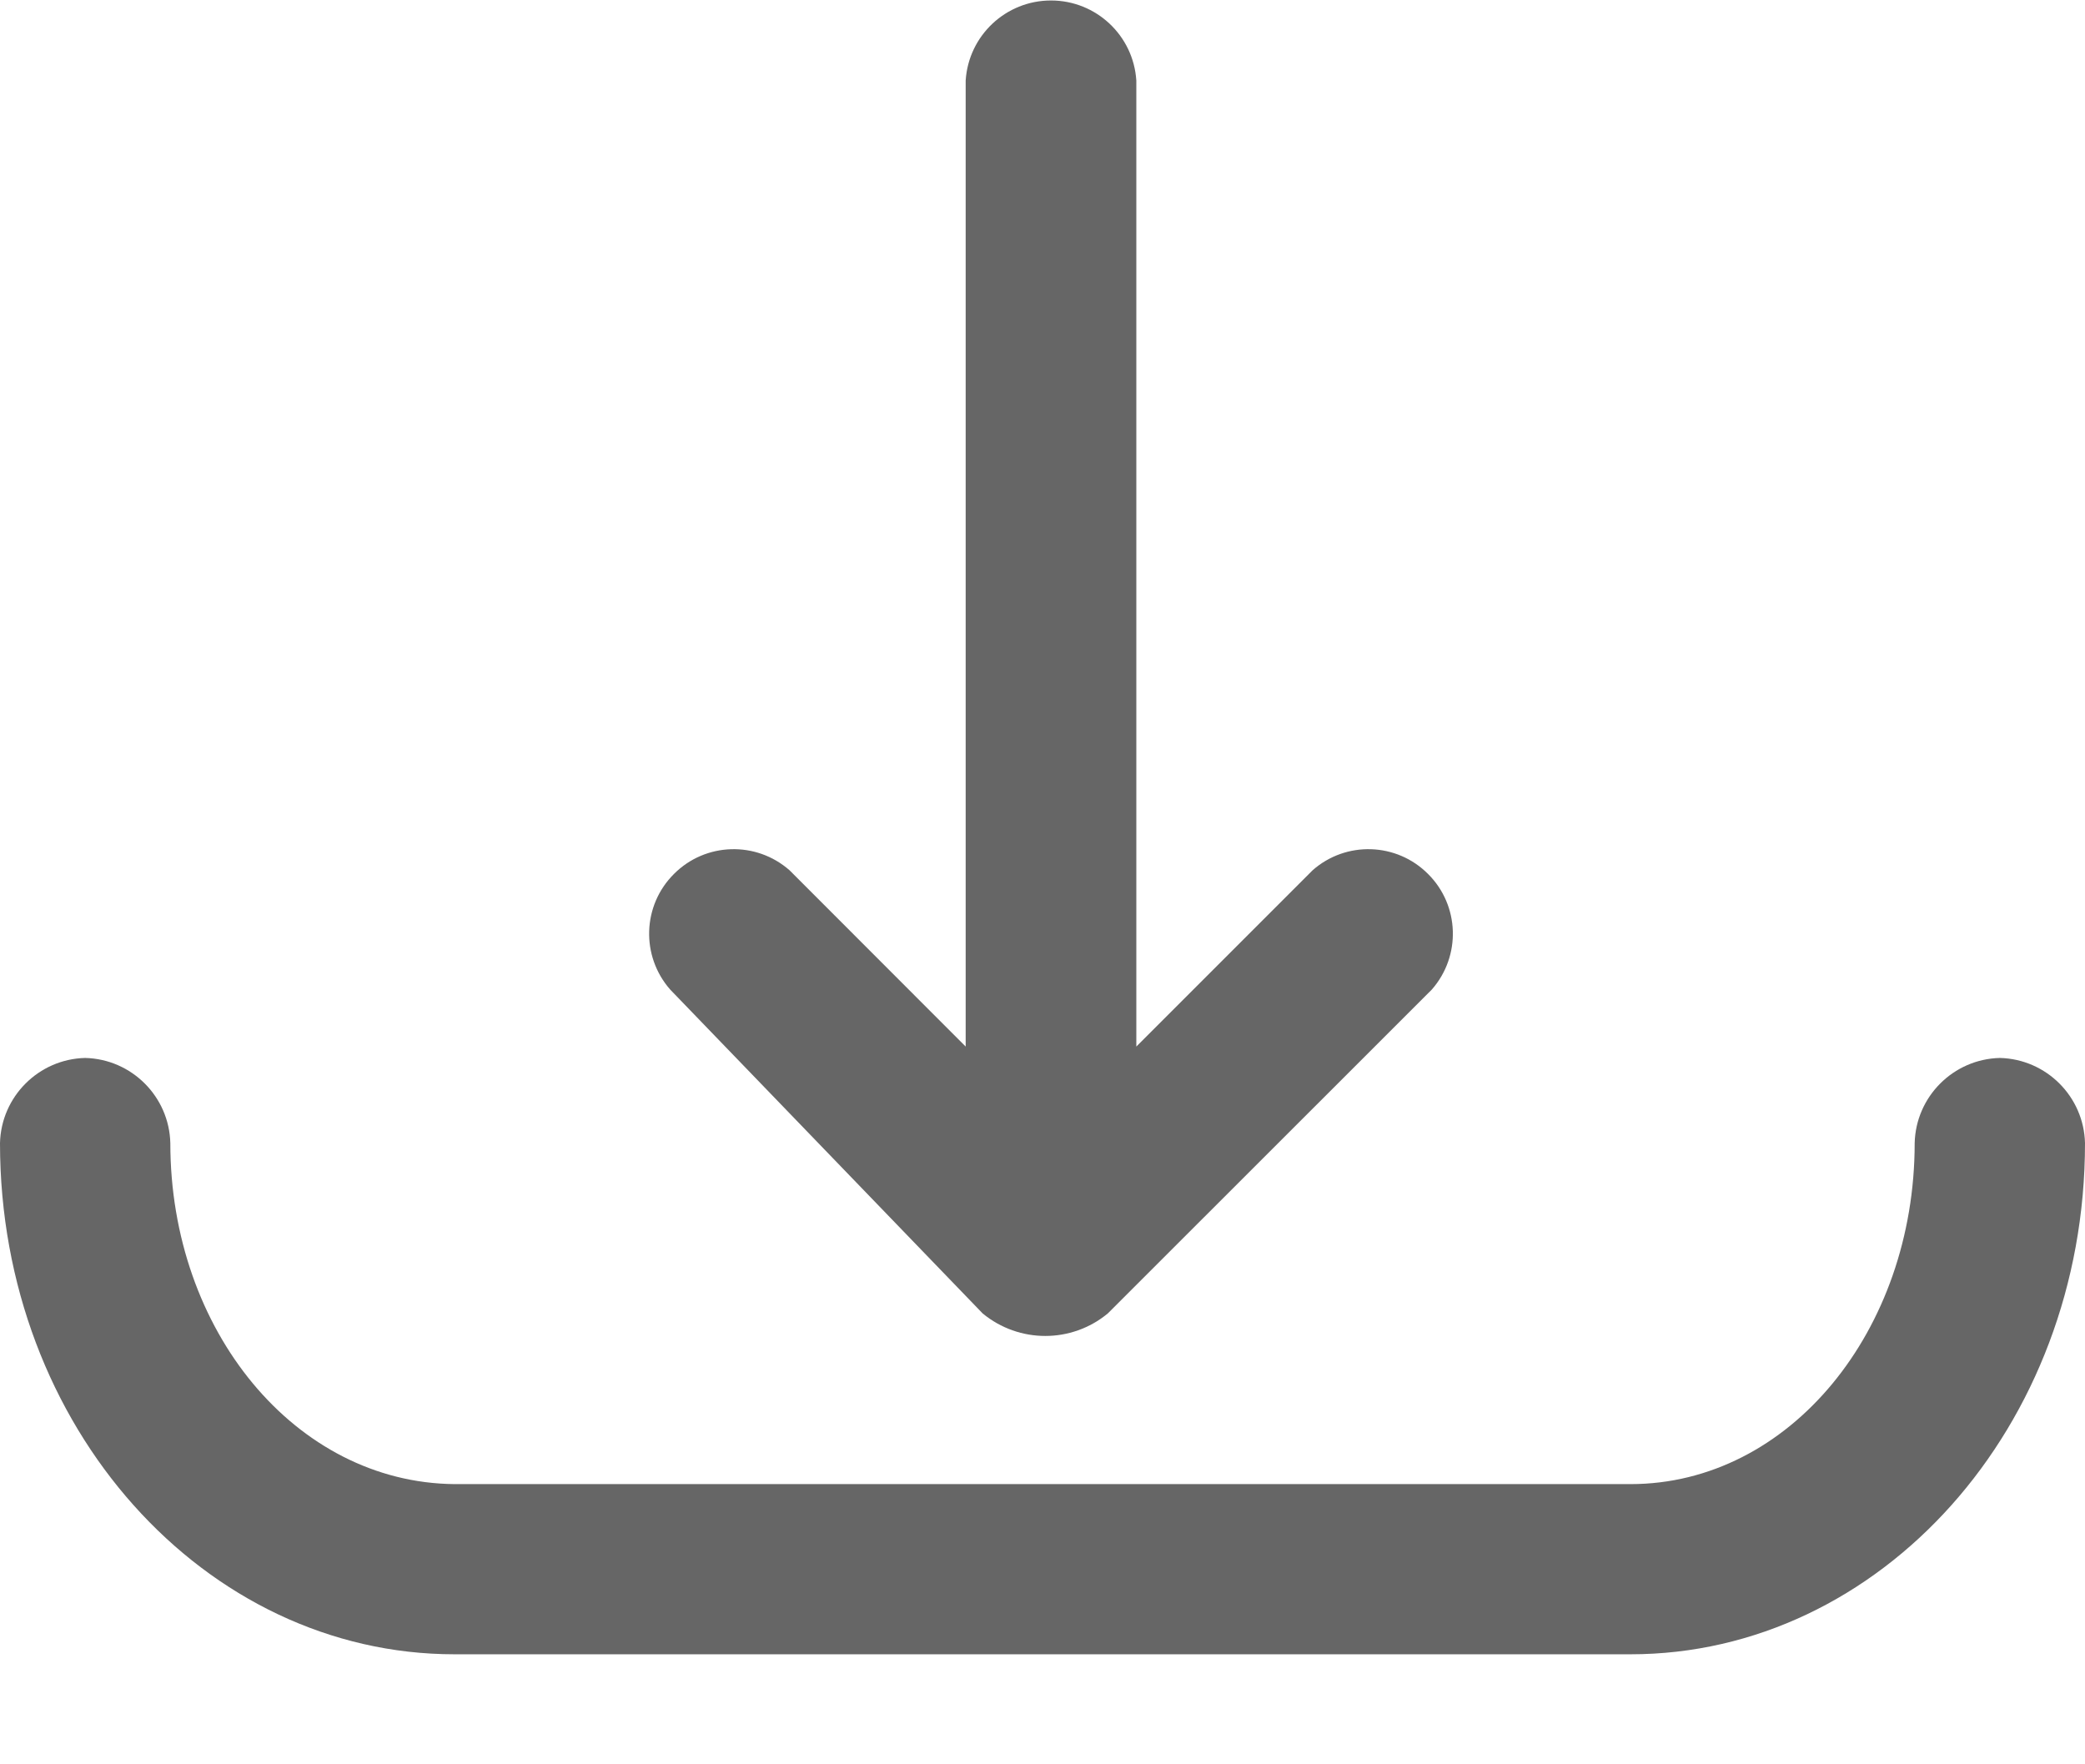 <?xml version="1.0" encoding="UTF-8"?>
<svg width="13px" height="11px" viewBox="0 0 13 11" version="1.1" xmlns="http://www.w3.org/2000/svg" xmlns:xlink="http://www.w3.org/1999/xlink">
    <!-- Generator: Sketch 57.1 (83088) - https://sketch.com -->
    <title>icon_xiazai</title>
    <desc>Created with Sketch.</desc>
    <g id="banner" stroke="none" stroke-width="1" fill="none" fill-rule="evenodd">
        <g id="操作页面备份" transform="translate(-652, -374)" fill="#666666" fill-rule="nonzero">
            <g id="icon_xiazai" transform="translate(652, 374)">
                <path d="M12.469,6.596 C12.179,6.603 11.945,6.837 11.938,7.127 C11.938,8.295 11.158,9.253 10.166,9.253 L2.834,9.253 C1.842,9.244 1.062,8.295 1.062,7.127 C1.055,6.837 0.821,6.603 0.531,6.596 C0.241,6.603 0.007,6.837 0,7.127 C0,8.897 1.276,10.314 2.834,10.314 L10.166,10.314 C11.724,10.314 13,8.897 13,7.127 C12.993,6.837 12.759,6.603 12.469,6.596 L12.469,6.596 Z" id="路径"></path>
                <path d="M6.127,8.189 C6.354,8.376 6.681,8.376 6.907,8.189 L8.927,6.17 C9.111,5.961 9.101,5.645 8.904,5.449 C8.708,5.252 8.392,5.242 8.184,5.426 L7.085,6.525 L7.085,0.502 C7.067,0.221 6.834,0.003 6.553,0.003 C6.272,0.003 6.039,0.221 6.021,0.502 L6.021,6.525 L4.923,5.426 C4.714,5.242 4.398,5.252 4.202,5.449 C4.005,5.645 3.995,5.961 4.179,6.17 L6.127,8.189 Z" id="路径"></path>
            </g>
        </g>
    </g>
</svg>